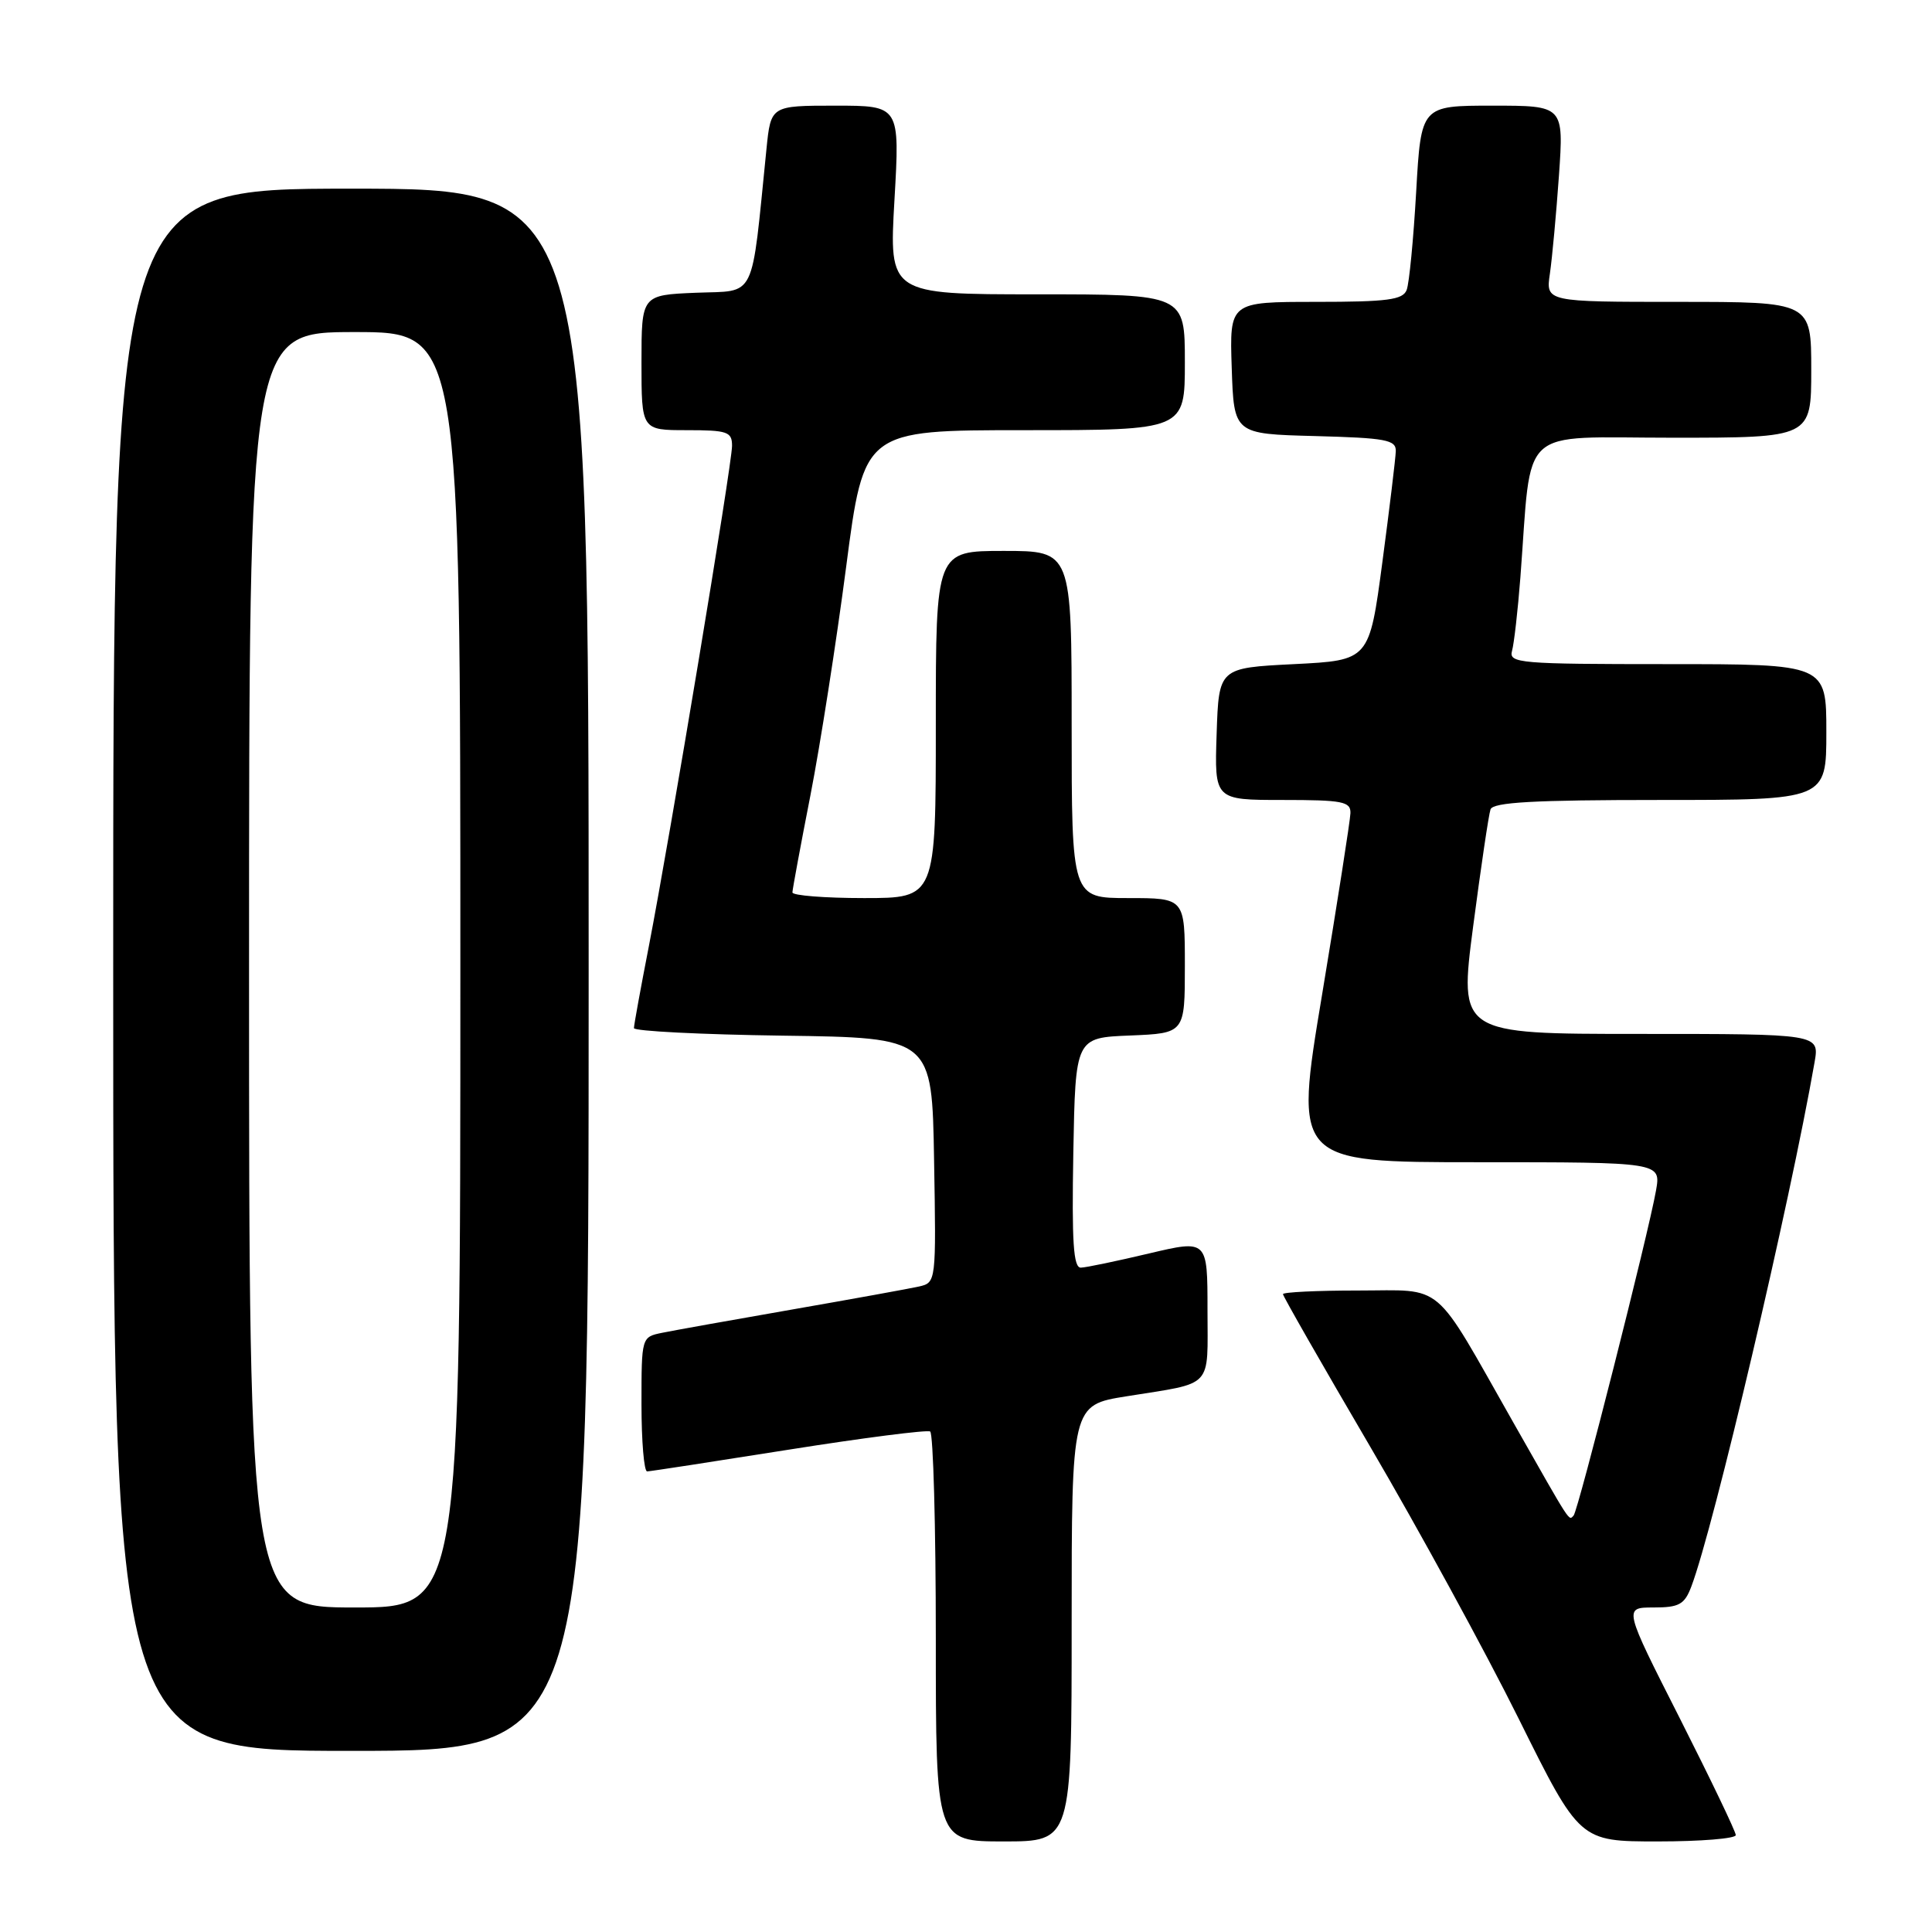 <?xml version="1.0" encoding="UTF-8" standalone="no"?>
<!DOCTYPE svg PUBLIC "-//W3C//DTD SVG 1.1//EN" "http://www.w3.org/Graphics/SVG/1.1/DTD/svg11.dtd" >
<svg xmlns="http://www.w3.org/2000/svg" xmlns:xlink="http://www.w3.org/1999/xlink" version="1.1" viewBox="0 0 256 256">
 <g >
 <path fill="currentColor"
d=" M 142.00 215.09 C 142.00 186.18 142.00 186.18 149.25 185.02 C 160.94 183.14 160.00 184.14 160.00 173.56 C 160.00 164.26 160.00 164.26 152.25 166.09 C 147.99 167.10 143.93 167.95 143.22 167.97 C 142.23 167.99 142.01 164.61 142.22 152.75 C 142.50 137.50 142.50 137.50 149.75 137.21 C 157.00 136.91 157.00 136.91 157.00 127.96 C 157.00 119.00 157.00 119.00 149.50 119.00 C 142.00 119.00 142.00 119.00 142.00 96.00 C 142.00 73.00 142.00 73.00 133.00 73.00 C 124.00 73.00 124.00 73.00 124.00 96.00 C 124.00 119.00 124.00 119.00 114.50 119.00 C 109.28 119.00 105.00 118.66 105.00 118.25 C 105.01 117.84 106.08 112.04 107.39 105.36 C 108.69 98.69 110.82 85.07 112.12 75.11 C 114.48 57.00 114.48 57.00 135.74 57.00 C 157.00 57.00 157.00 57.00 157.00 48.00 C 157.00 39.00 157.00 39.00 137.40 39.00 C 117.80 39.00 117.80 39.00 118.52 26.50 C 119.24 14.00 119.24 14.00 110.69 14.00 C 102.14 14.00 102.14 14.00 101.56 19.75 C 99.50 40.10 100.30 38.47 92.25 38.79 C 85.00 39.09 85.00 39.09 85.00 48.04 C 85.00 57.00 85.00 57.00 91.00 57.00 C 96.40 57.00 97.00 57.21 97.00 59.07 C 97.00 61.50 88.79 110.85 85.97 125.41 C 84.89 130.96 84.00 135.83 84.00 136.23 C 84.00 136.63 92.89 137.08 103.75 137.23 C 123.50 137.50 123.50 137.50 123.77 153.72 C 124.05 169.89 124.04 169.95 121.77 170.47 C 120.52 170.75 112.97 172.12 105.00 173.51 C 97.03 174.90 89.26 176.29 87.75 176.60 C 85.00 177.16 85.00 177.16 85.00 186.08 C 85.00 190.99 85.34 194.99 85.75 194.97 C 86.16 194.96 94.60 193.66 104.50 192.09 C 114.40 190.52 122.84 189.44 123.25 189.68 C 123.66 189.92 124.00 202.24 124.00 217.06 C 124.00 244.00 124.00 244.00 133.00 244.00 C 142.00 244.00 142.00 244.00 142.00 215.09 Z  M 230.00 243.16 C 230.00 242.70 226.65 235.73 222.57 227.66 C 215.13 213.00 215.13 213.00 219.09 213.00 C 222.49 213.00 223.20 212.61 224.10 210.25 C 227.05 202.53 237.20 159.34 240.44 140.75 C 241.09 137.00 241.09 137.00 217.21 137.00 C 193.34 137.00 193.34 137.00 195.20 122.75 C 196.23 114.91 197.26 107.94 197.50 107.25 C 197.83 106.30 203.24 106.00 219.97 106.00 C 242.00 106.00 242.00 106.00 242.00 97.00 C 242.00 88.00 242.00 88.00 220.93 88.00 C 201.35 88.00 199.90 87.88 200.35 86.25 C 200.62 85.29 201.12 80.90 201.46 76.50 C 203.02 56.06 200.91 58.00 221.62 58.00 C 240.00 58.00 240.00 58.00 240.00 49.00 C 240.00 40.00 240.00 40.00 222.41 40.00 C 204.82 40.00 204.82 40.00 205.37 36.25 C 205.67 34.19 206.21 28.34 206.57 23.25 C 207.21 14.00 207.21 14.00 197.76 14.00 C 188.30 14.00 188.30 14.00 187.65 25.42 C 187.29 31.70 186.73 37.55 186.39 38.42 C 185.89 39.73 183.86 40.00 174.35 40.00 C 162.92 40.00 162.92 40.00 163.21 48.75 C 163.50 57.50 163.50 57.50 174.25 57.78 C 183.65 58.03 184.99 58.28 184.95 59.78 C 184.92 60.73 184.12 67.35 183.17 74.50 C 181.44 87.50 181.44 87.50 171.47 88.00 C 161.50 88.50 161.50 88.50 161.21 97.25 C 160.92 106.00 160.92 106.00 169.96 106.00 C 177.92 106.00 178.99 106.21 178.94 107.75 C 178.91 108.71 177.22 119.51 175.19 131.75 C 171.48 154.00 171.48 154.00 195.79 154.00 C 220.09 154.00 220.09 154.00 219.43 157.75 C 218.44 163.40 209.10 200.23 208.51 200.82 C 207.84 201.49 208.33 202.24 200.53 188.50 C 189.71 169.43 191.56 171.00 179.93 171.00 C 174.47 171.00 170.00 171.22 170.00 171.48 C 170.00 171.75 175.21 180.86 181.58 191.73 C 187.95 202.60 196.80 218.81 201.24 227.75 C 209.31 244.00 209.31 244.00 219.66 244.00 C 225.34 244.00 230.00 243.62 230.00 243.16 Z  M 78.00 128.50 C 78.00 25.00 78.00 25.00 46.50 25.00 C 15.00 25.00 15.00 25.00 15.00 128.50 C 15.00 232.00 15.00 232.00 46.50 232.00 C 78.00 232.00 78.00 232.00 78.00 128.50 Z  M 33.00 128.50 C 33.00 44.00 33.00 44.00 47.00 44.00 C 61.00 44.00 61.00 44.00 61.00 128.50 C 61.00 213.00 61.00 213.00 47.00 213.00 C 33.00 213.00 33.00 213.00 33.00 128.50 Z "/>
</g>
</svg>